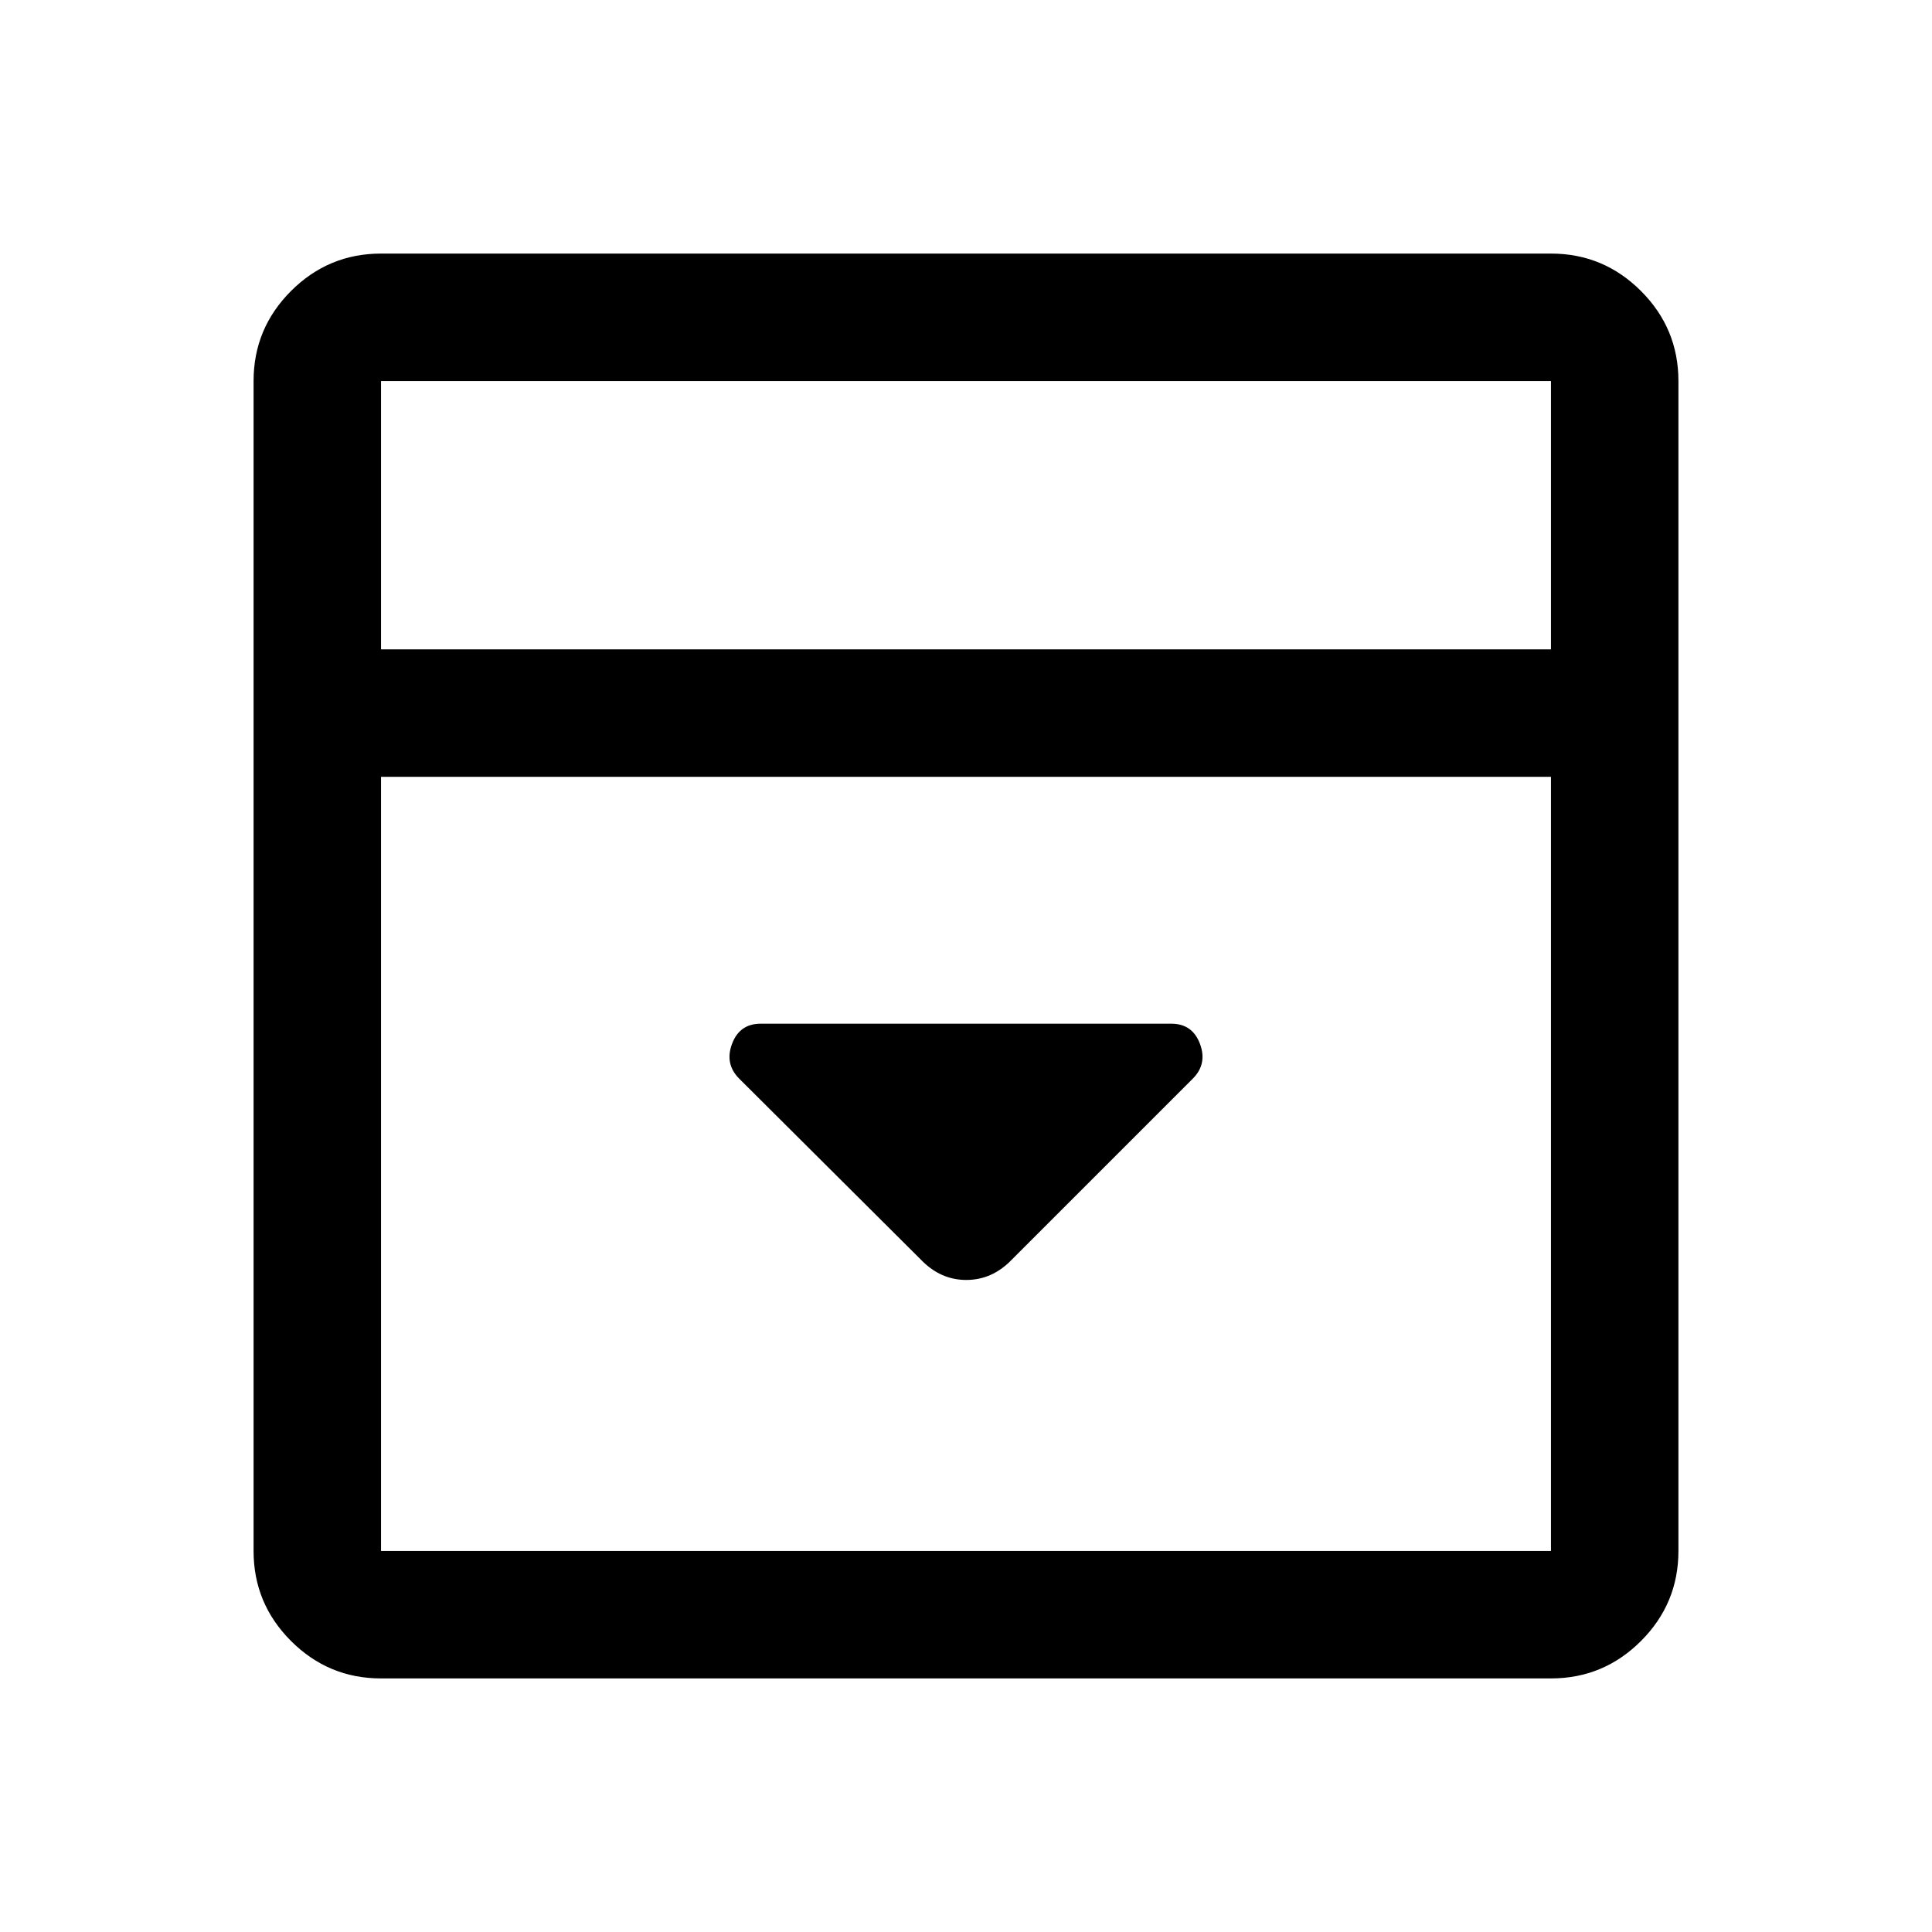 <svg xmlns="http://www.w3.org/2000/svg" height="40" viewBox="0 -960 960 960" width="40"><path d="M502.5-333.83 592.67-424q7.33-7.33 3.58-17.33-3.75-10-14.25-10H378q-10.5 0-14.25 10t3.58 17.33l90.33 89.99Q467.33-324 480.12-324q12.79 0 22.38-9.83ZM189.33-126q-26.12 0-44.73-18.6-18.6-18.61-18.6-44.73v-581.34q0-26.12 18.6-44.73 18.61-18.6 44.73-18.6h581.34q26.12 0 44.73 18.6 18.6 18.61 18.6 44.73v581.34q0 26.12-18.6 44.73-18.61 18.6-44.73 18.6H189.33Zm581.34-511.33v-133.34H189.33v133.34h581.34ZM189.33-574v384.67h581.34V-574H189.33Zm0-63.33v-133.34 133.34Z"/></svg>